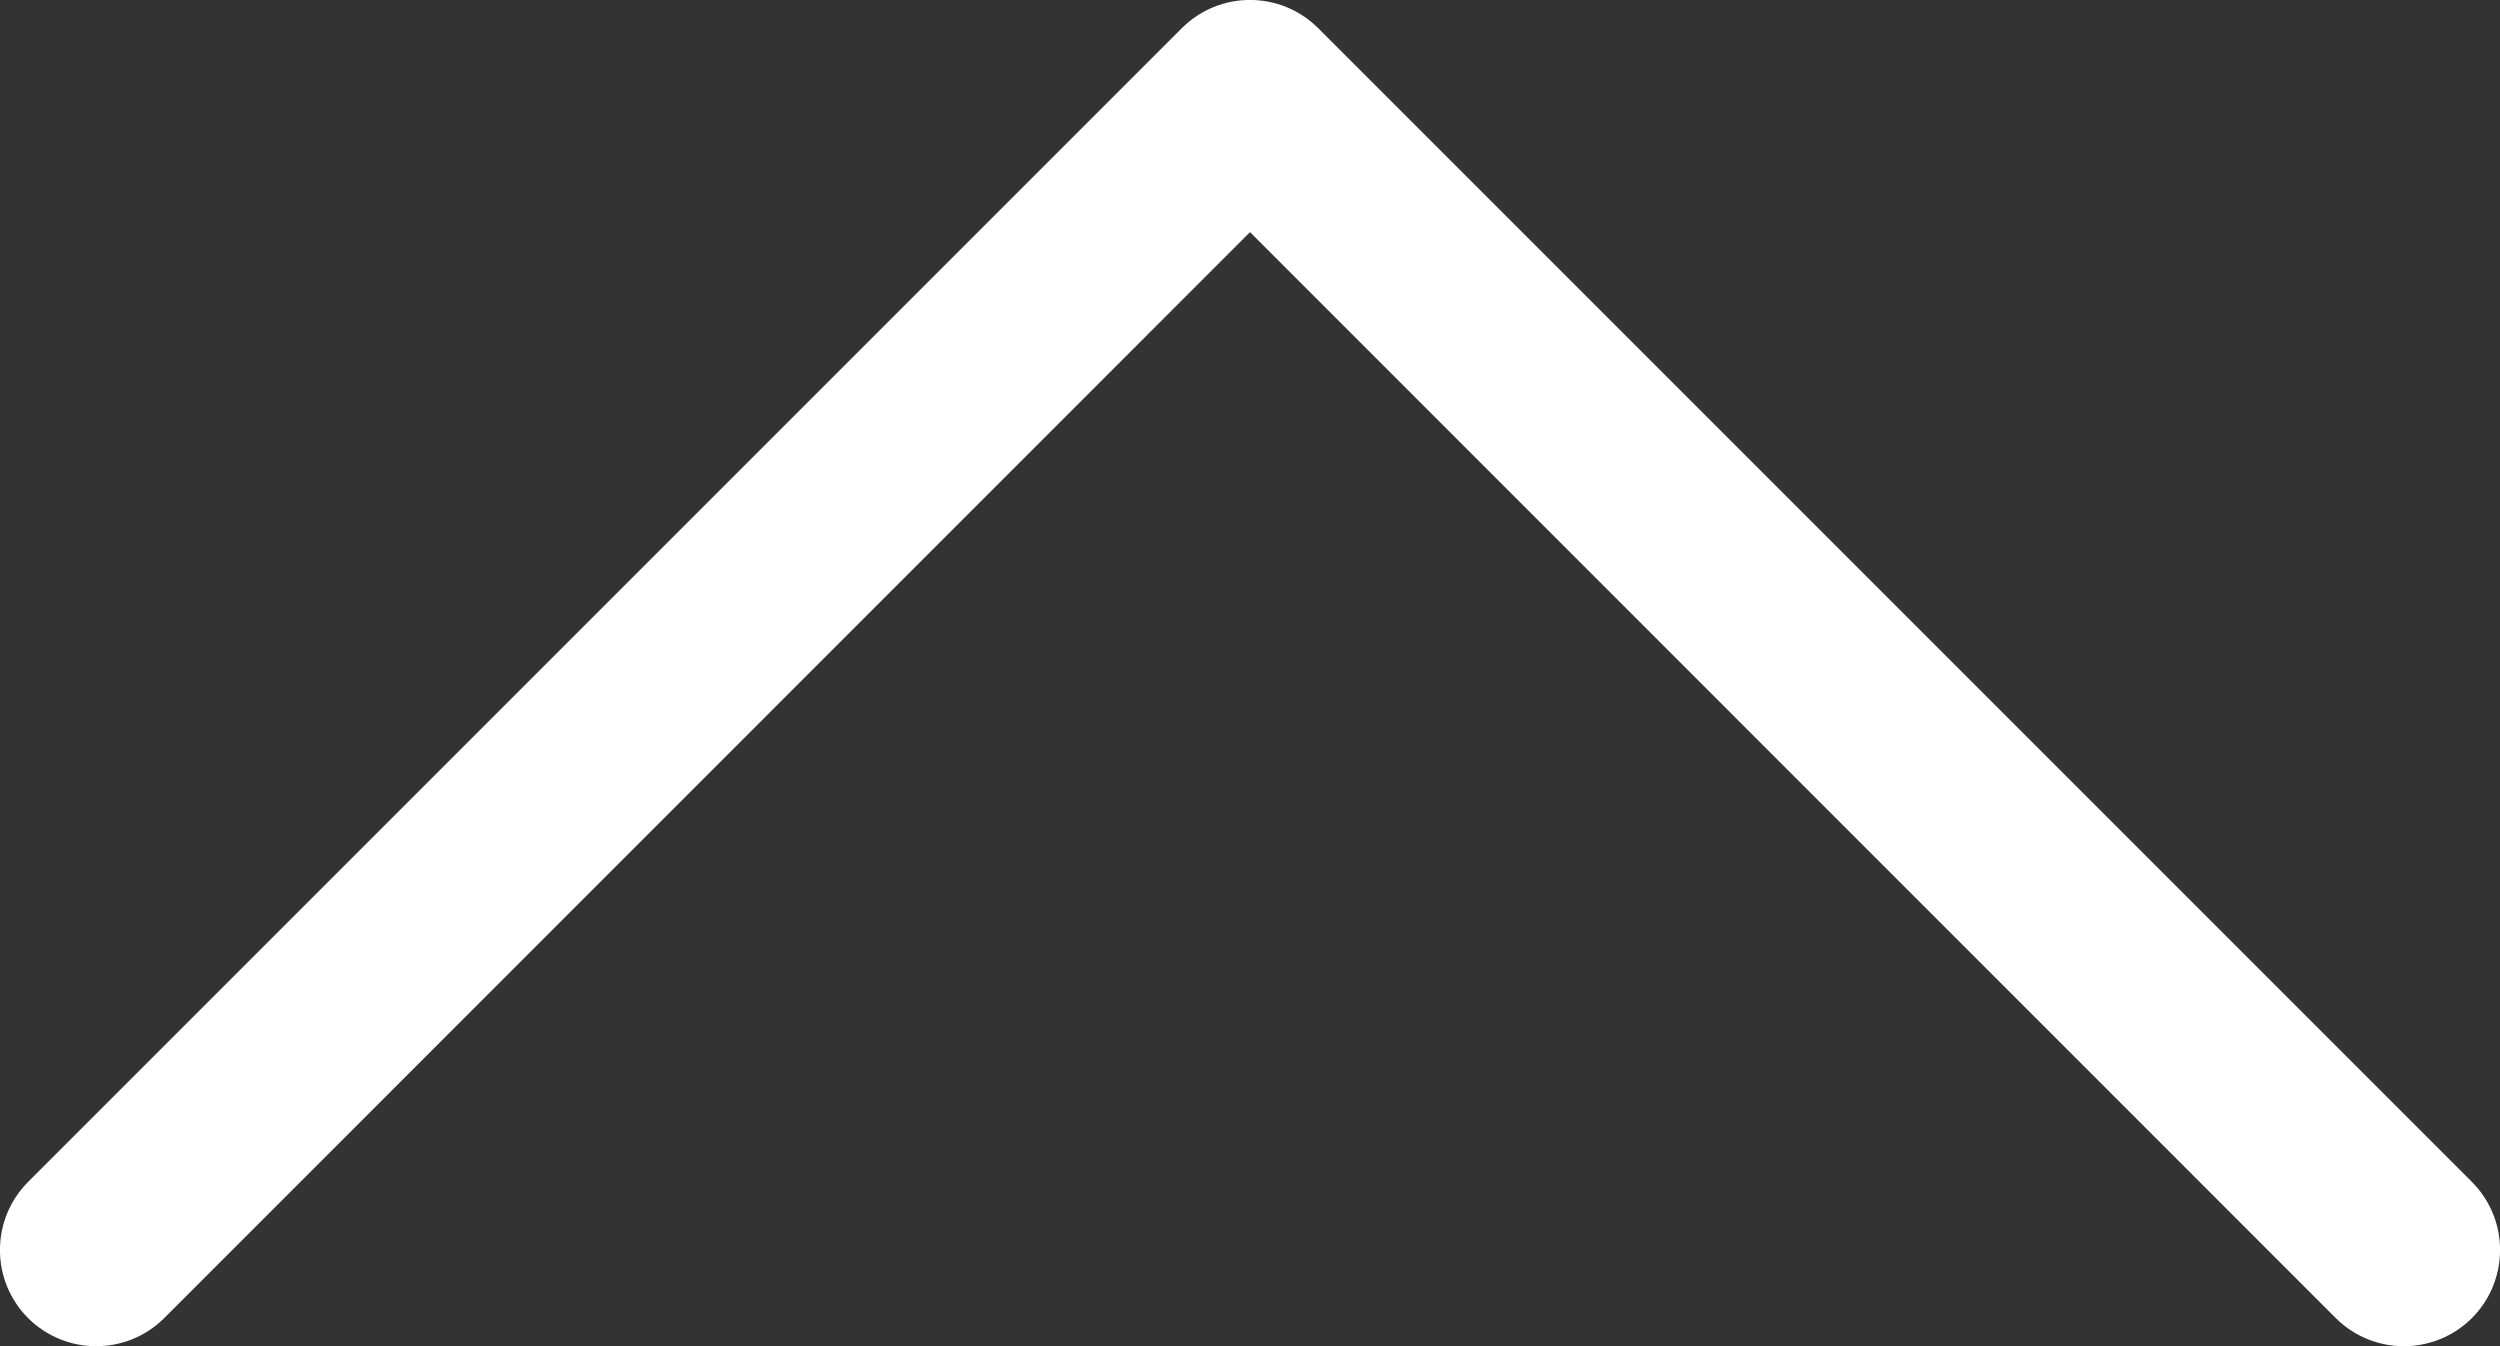 <svg width="13" height="7" viewBox="0 0 13 7" fill="none" xmlns="http://www.w3.org/2000/svg">
<rect x="0" y="0" width="13" height="7" fill="#333333" stroke="none"/>
<path fill-rule="evenodd" clip-rule="evenodd" d="M12.854 6.854C12.658 7.049 12.342 7.049 12.146 6.854L6.5 1.207L0.854 6.854C0.658 7.049 0.342 7.049 0.146 6.854C-0.049 6.658 -0.049 6.342 0.146 6.146L6.146 0.146C6.342 -0.049 6.658 -0.049 6.854 0.146L12.854 6.146C13.049 6.342 13.049 6.658 12.854 6.854Z" fill="white"/>
</svg>
